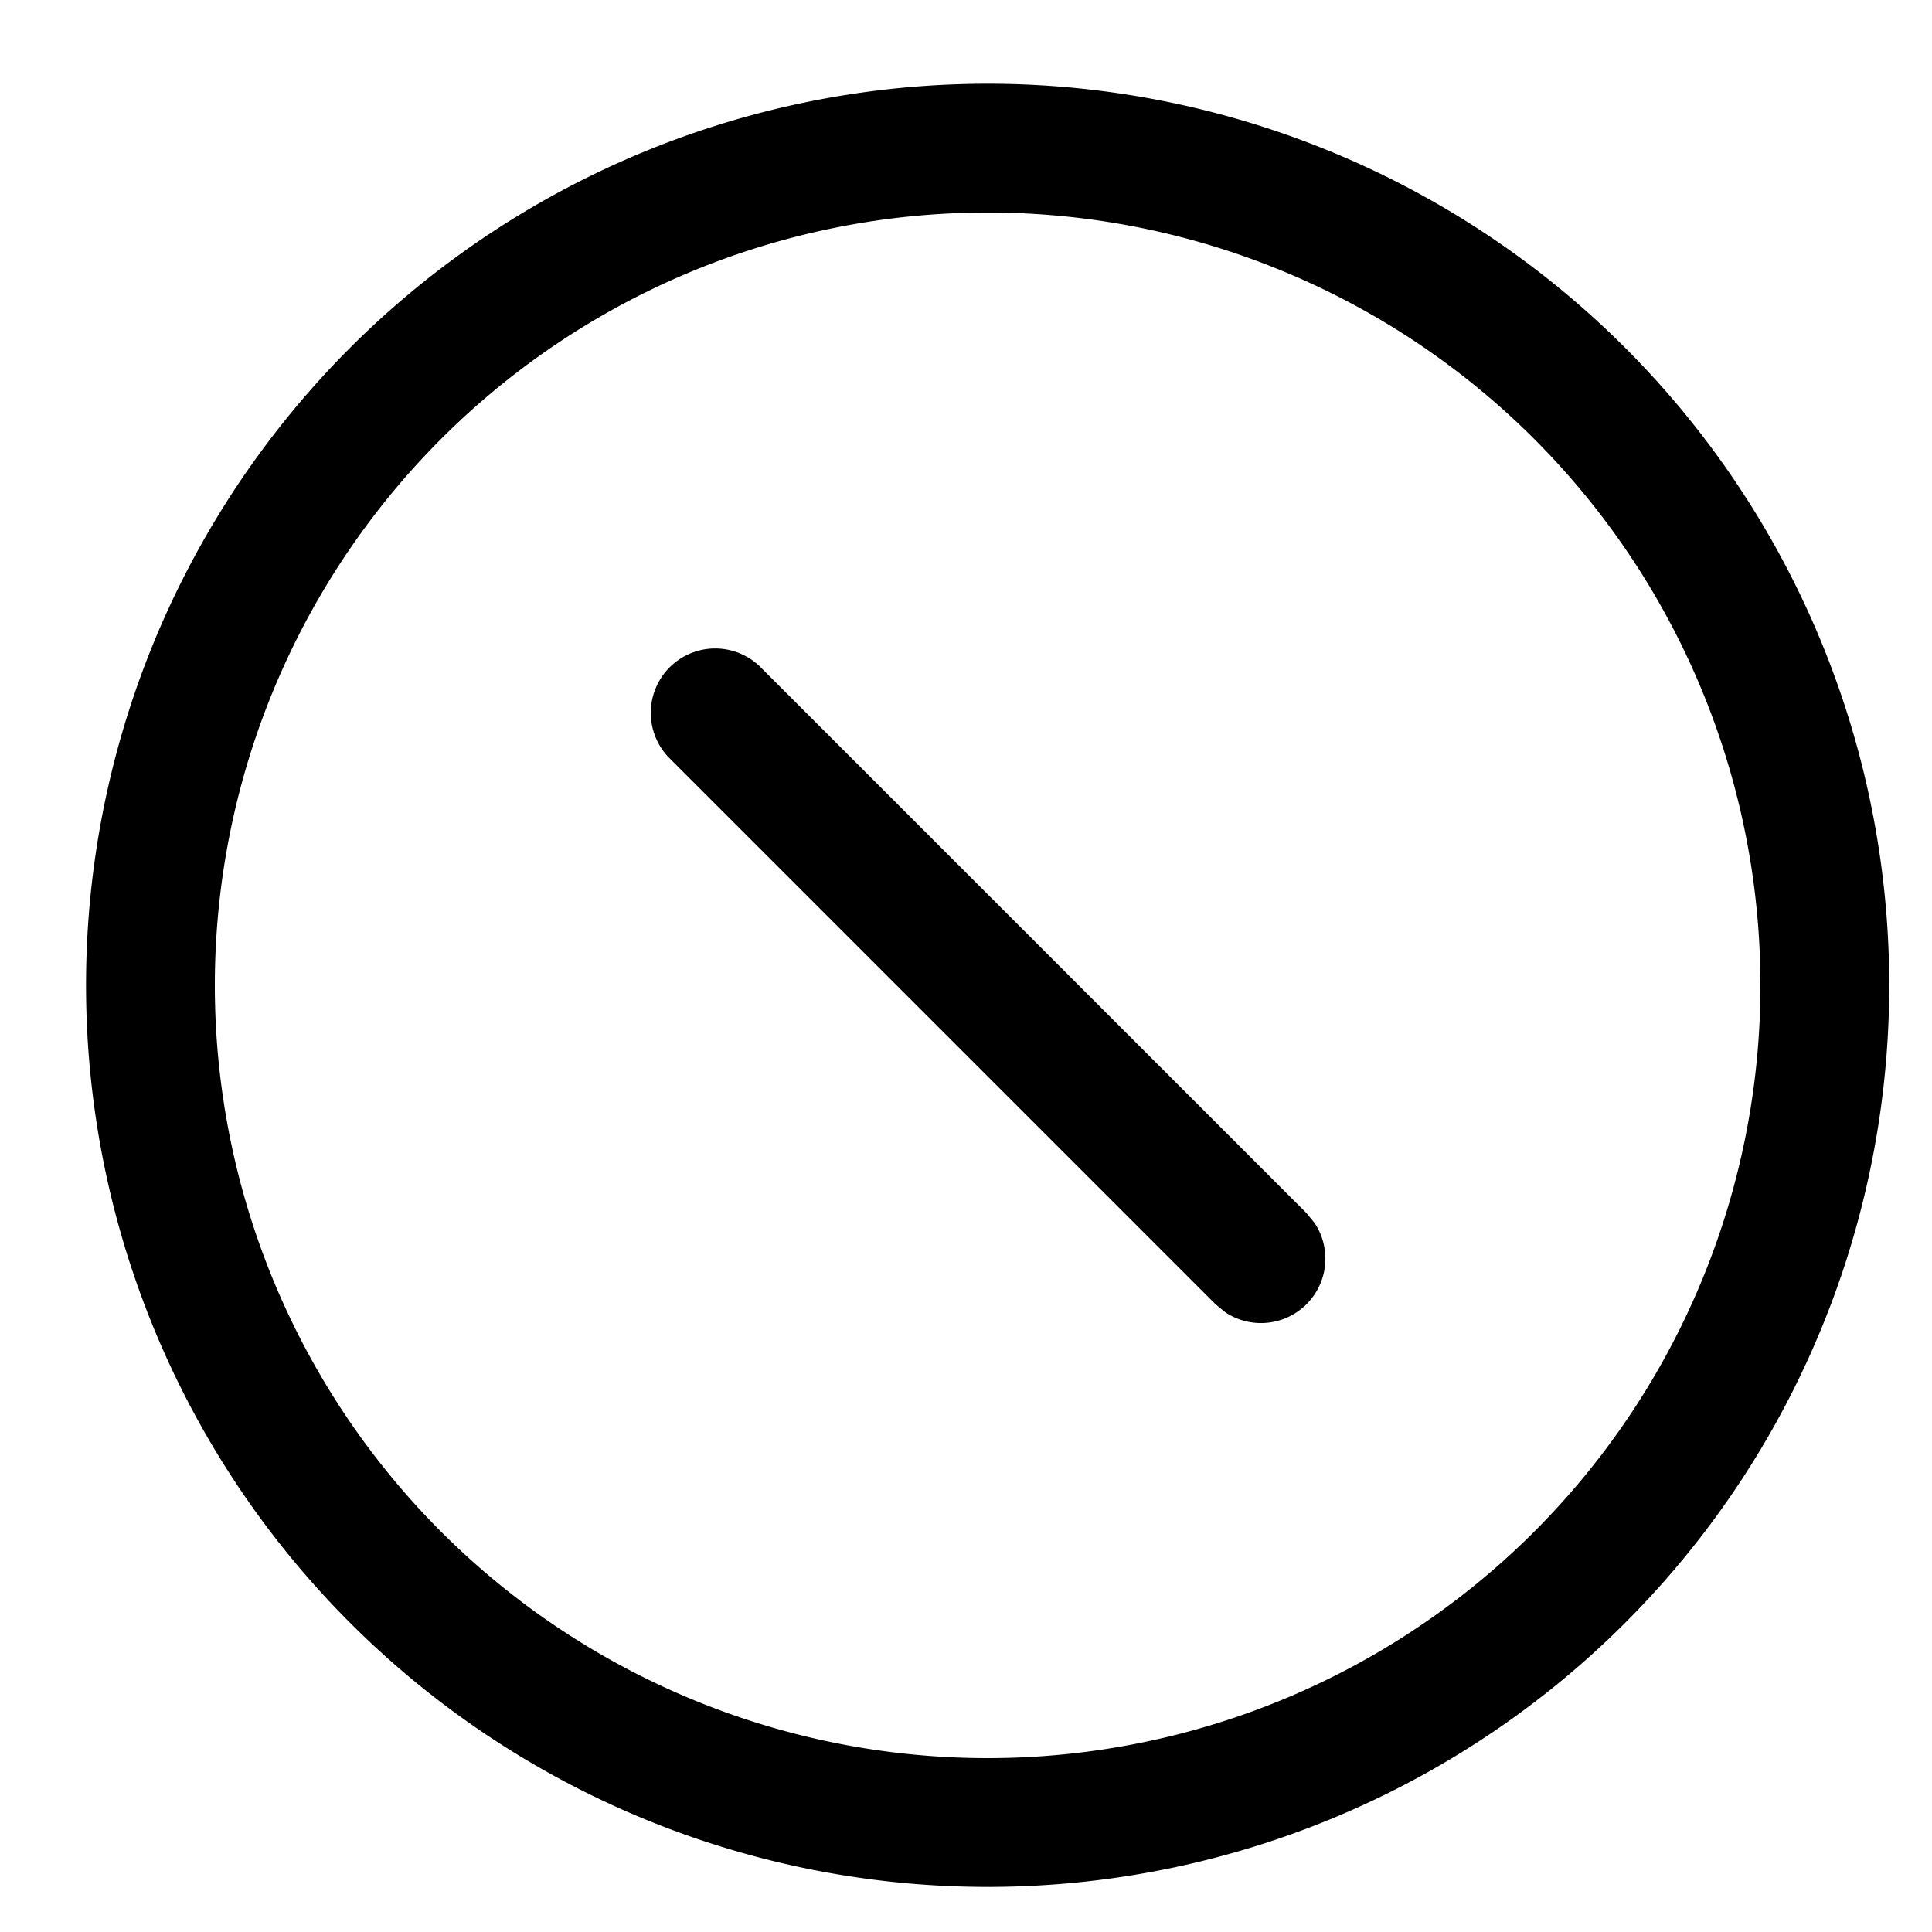 <svg xmlns="http://www.w3.org/2000/svg" viewBox="0 0 15 15" preserveAspectRatio="xMidYMin meet"><path d="M13.668 7.65a6 6 0 1 0-6 6v1a7 7 0 1 1 0-14 7 7 0 0 1 0 14v-1a6 6 0 0 0 6-6"/><path d="m10.143 9.418.064.078a.5.5 0 0 1-.693.693l-.078-.064-4.243-4.243a.5.5 0 0 1 .707-.707z"/></svg>